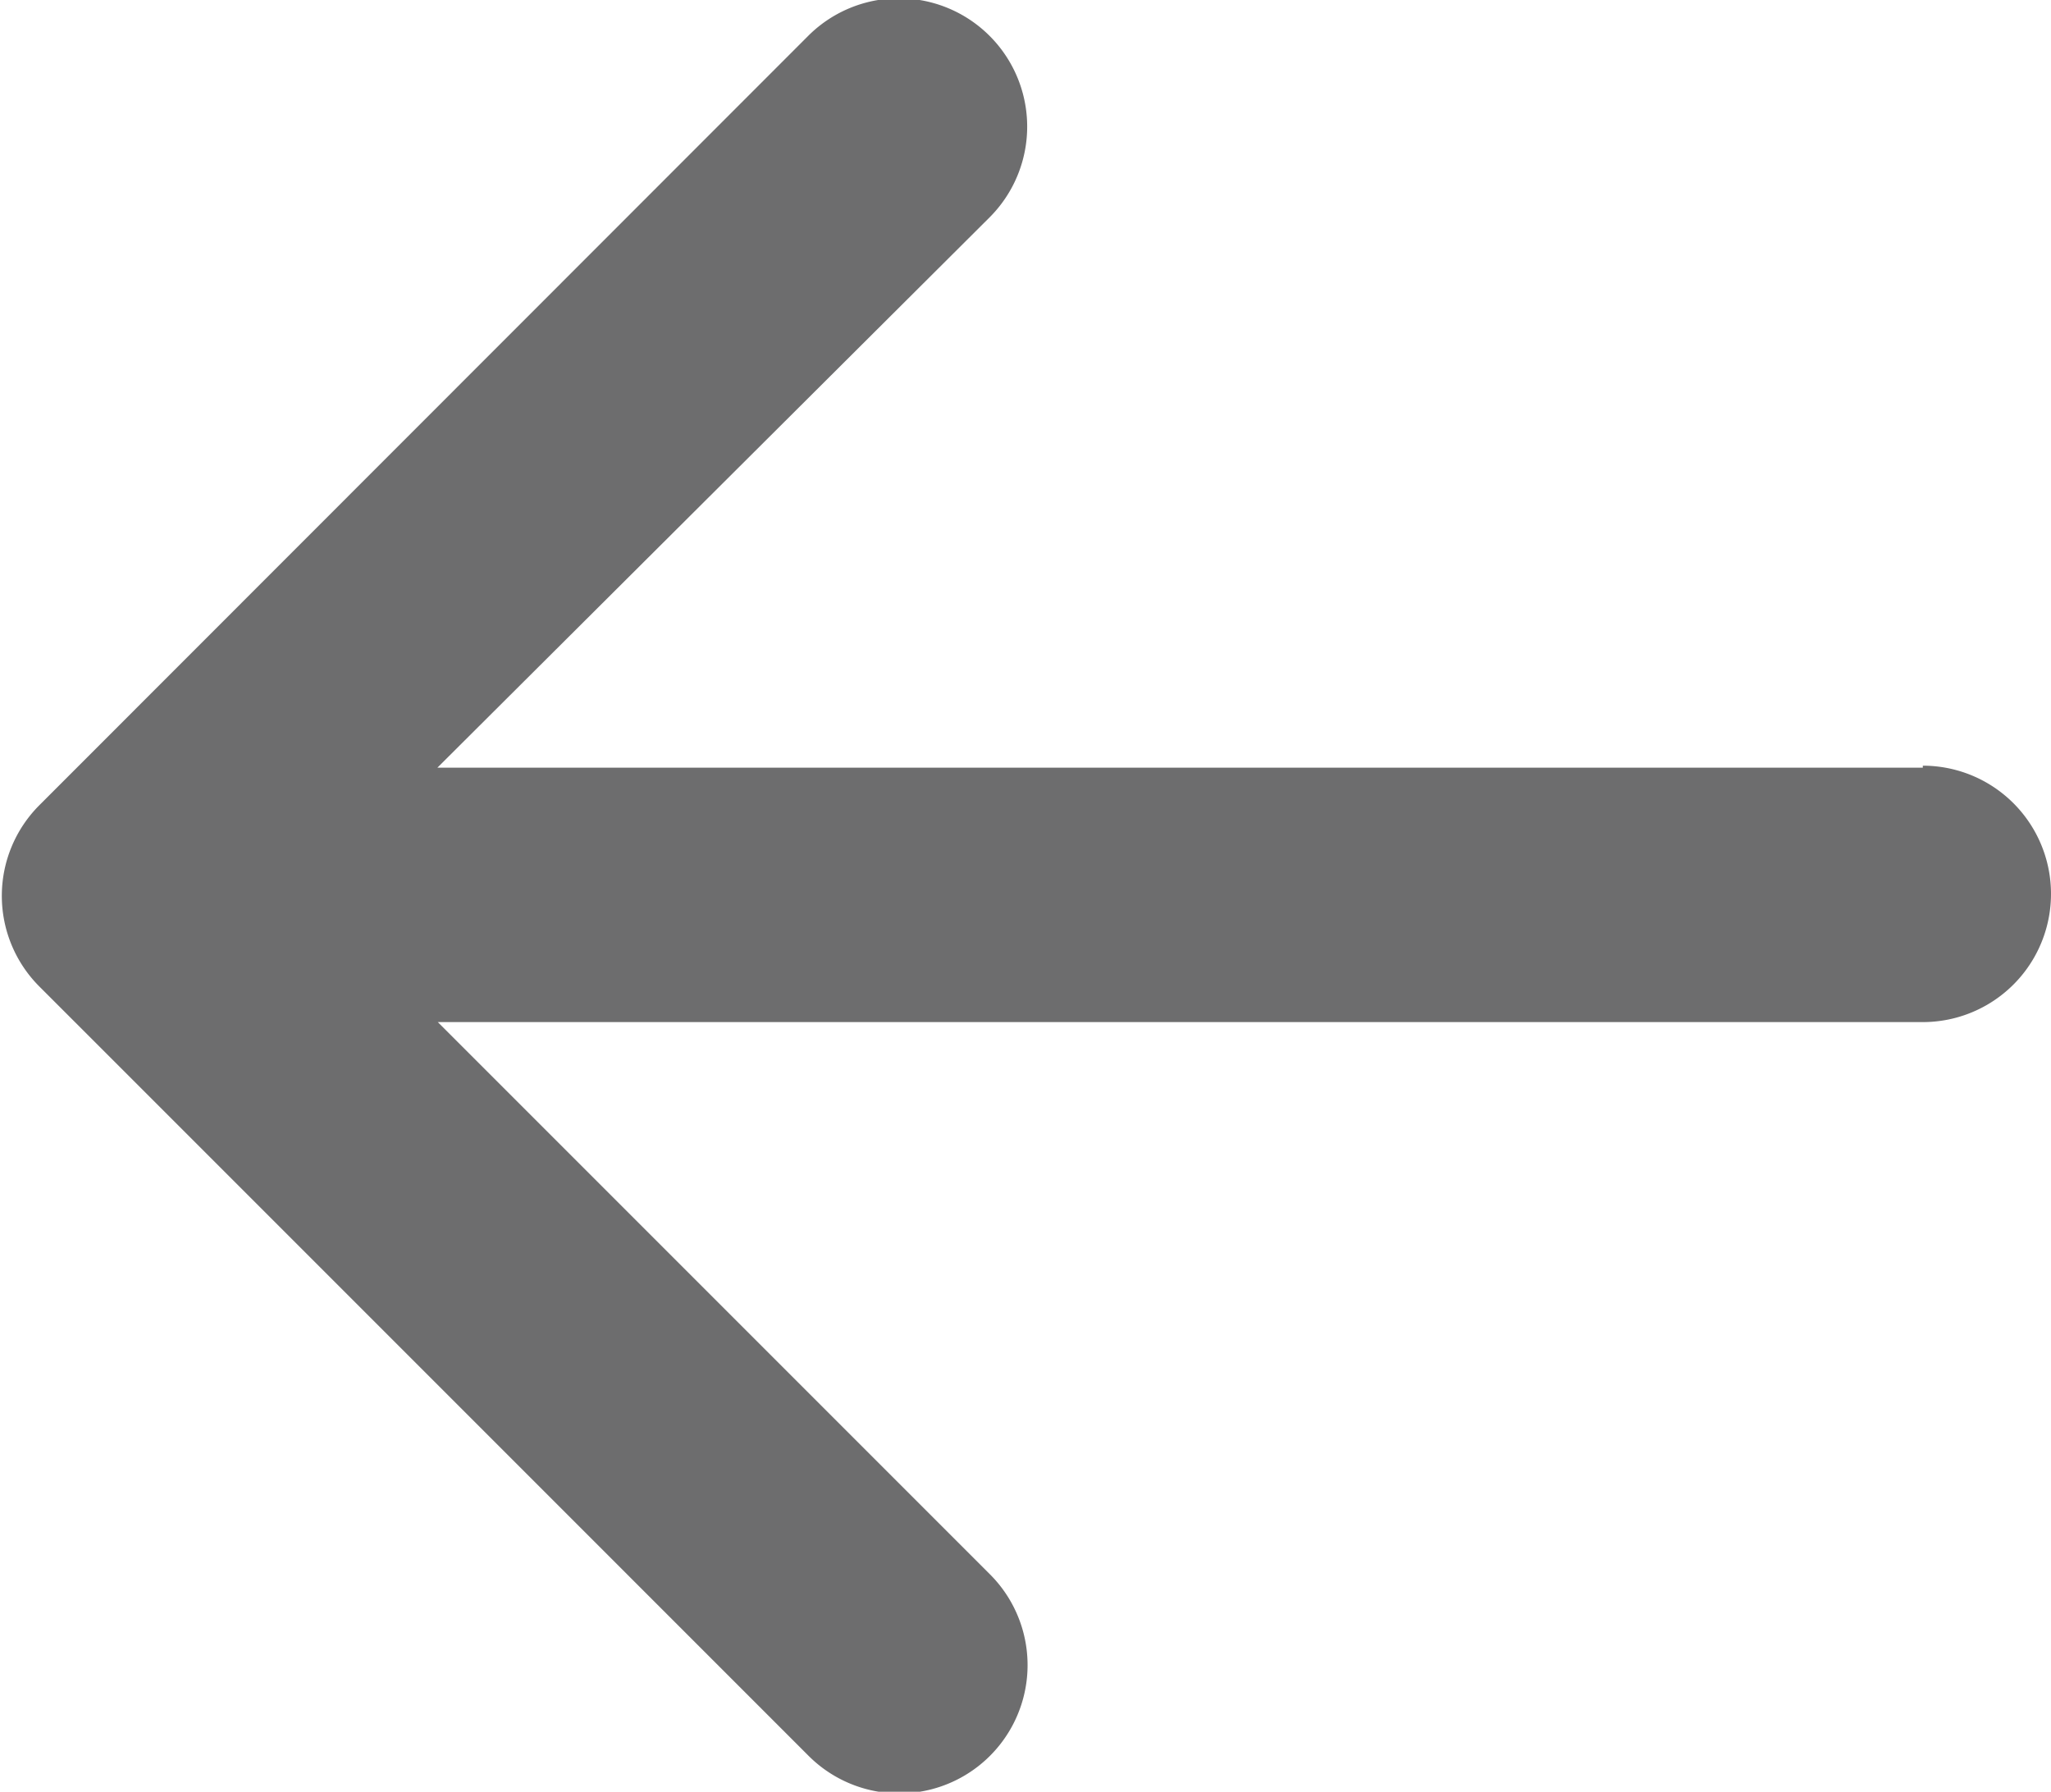 <svg xmlns="http://www.w3.org/2000/svg" viewBox="0 0 52 45.42"><path d="M52.75,26.75H15.09l14-13.95a3.25,3.25,0,0,0-4.6-4.6L5,27.7a3.25,3.25,0,0,0,0,4.6l19.5,19.5a3.25,3.25,0,0,0,4.6-4.6l-14-14H52.75a3.25,3.25,0,0,0,0-6.5Z" transform="translate(-4 -7.29)" fill="#6d6d6e"/></svg>